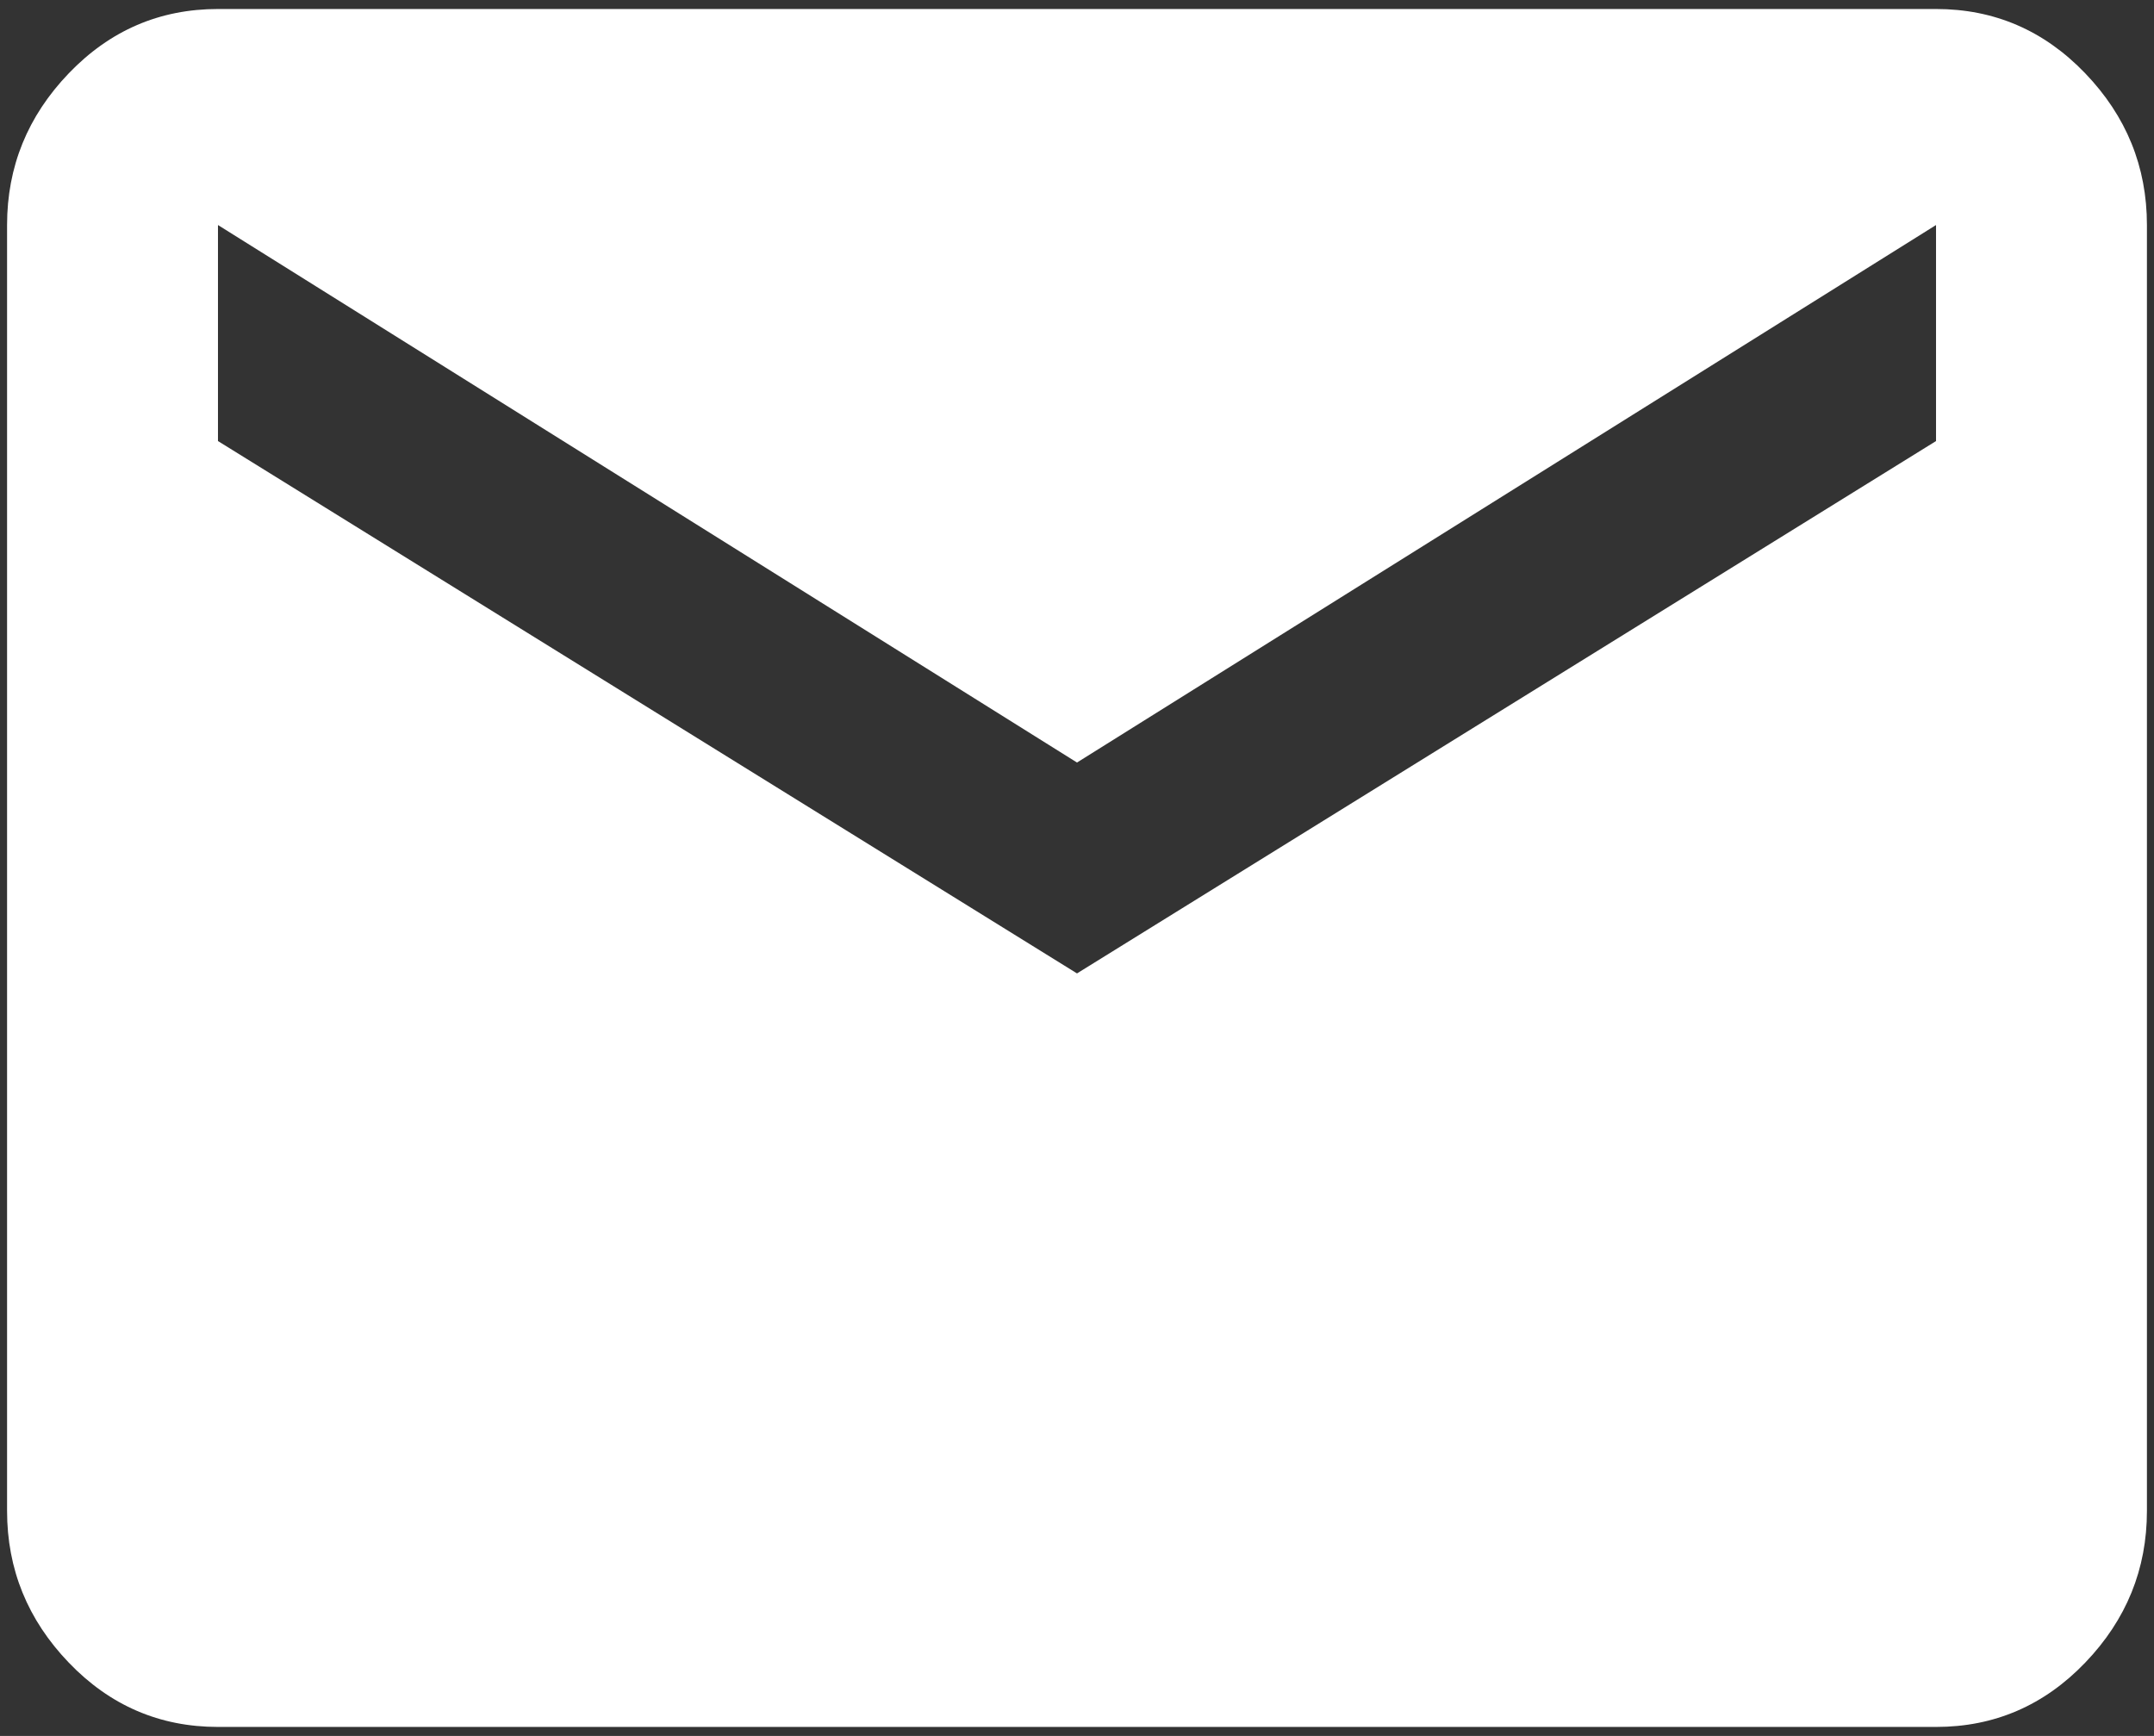<svg width="134" height="108" viewBox="0 0 134 108" xmlns="http://www.w3.org/2000/svg"><rect x="0" y="0" width="134" height="108" fill="#333333" stroke="none"/><path d="M120.44 27.44V14L67 47.44 13.56 14v13.44L67 60.56l53.44-33.12zm0-26.88c3.627 0 6.72 1.333 9.28 4 2.56 2.667 3.84 5.813 3.84 9.44v80c0 3.627-1.28 6.773-3.84 9.44-2.56 2.667-5.653 4-9.28 4H13.56c-3.627 0-6.72-1.333-9.28-4C1.72 100.773.44 97.627.44 94V14c0-3.627 1.28-6.773 3.84-9.44 2.56-2.667 5.653-4 9.28-4h106.88z" fill="#FFF" fill-rule="evenodd"/></svg>